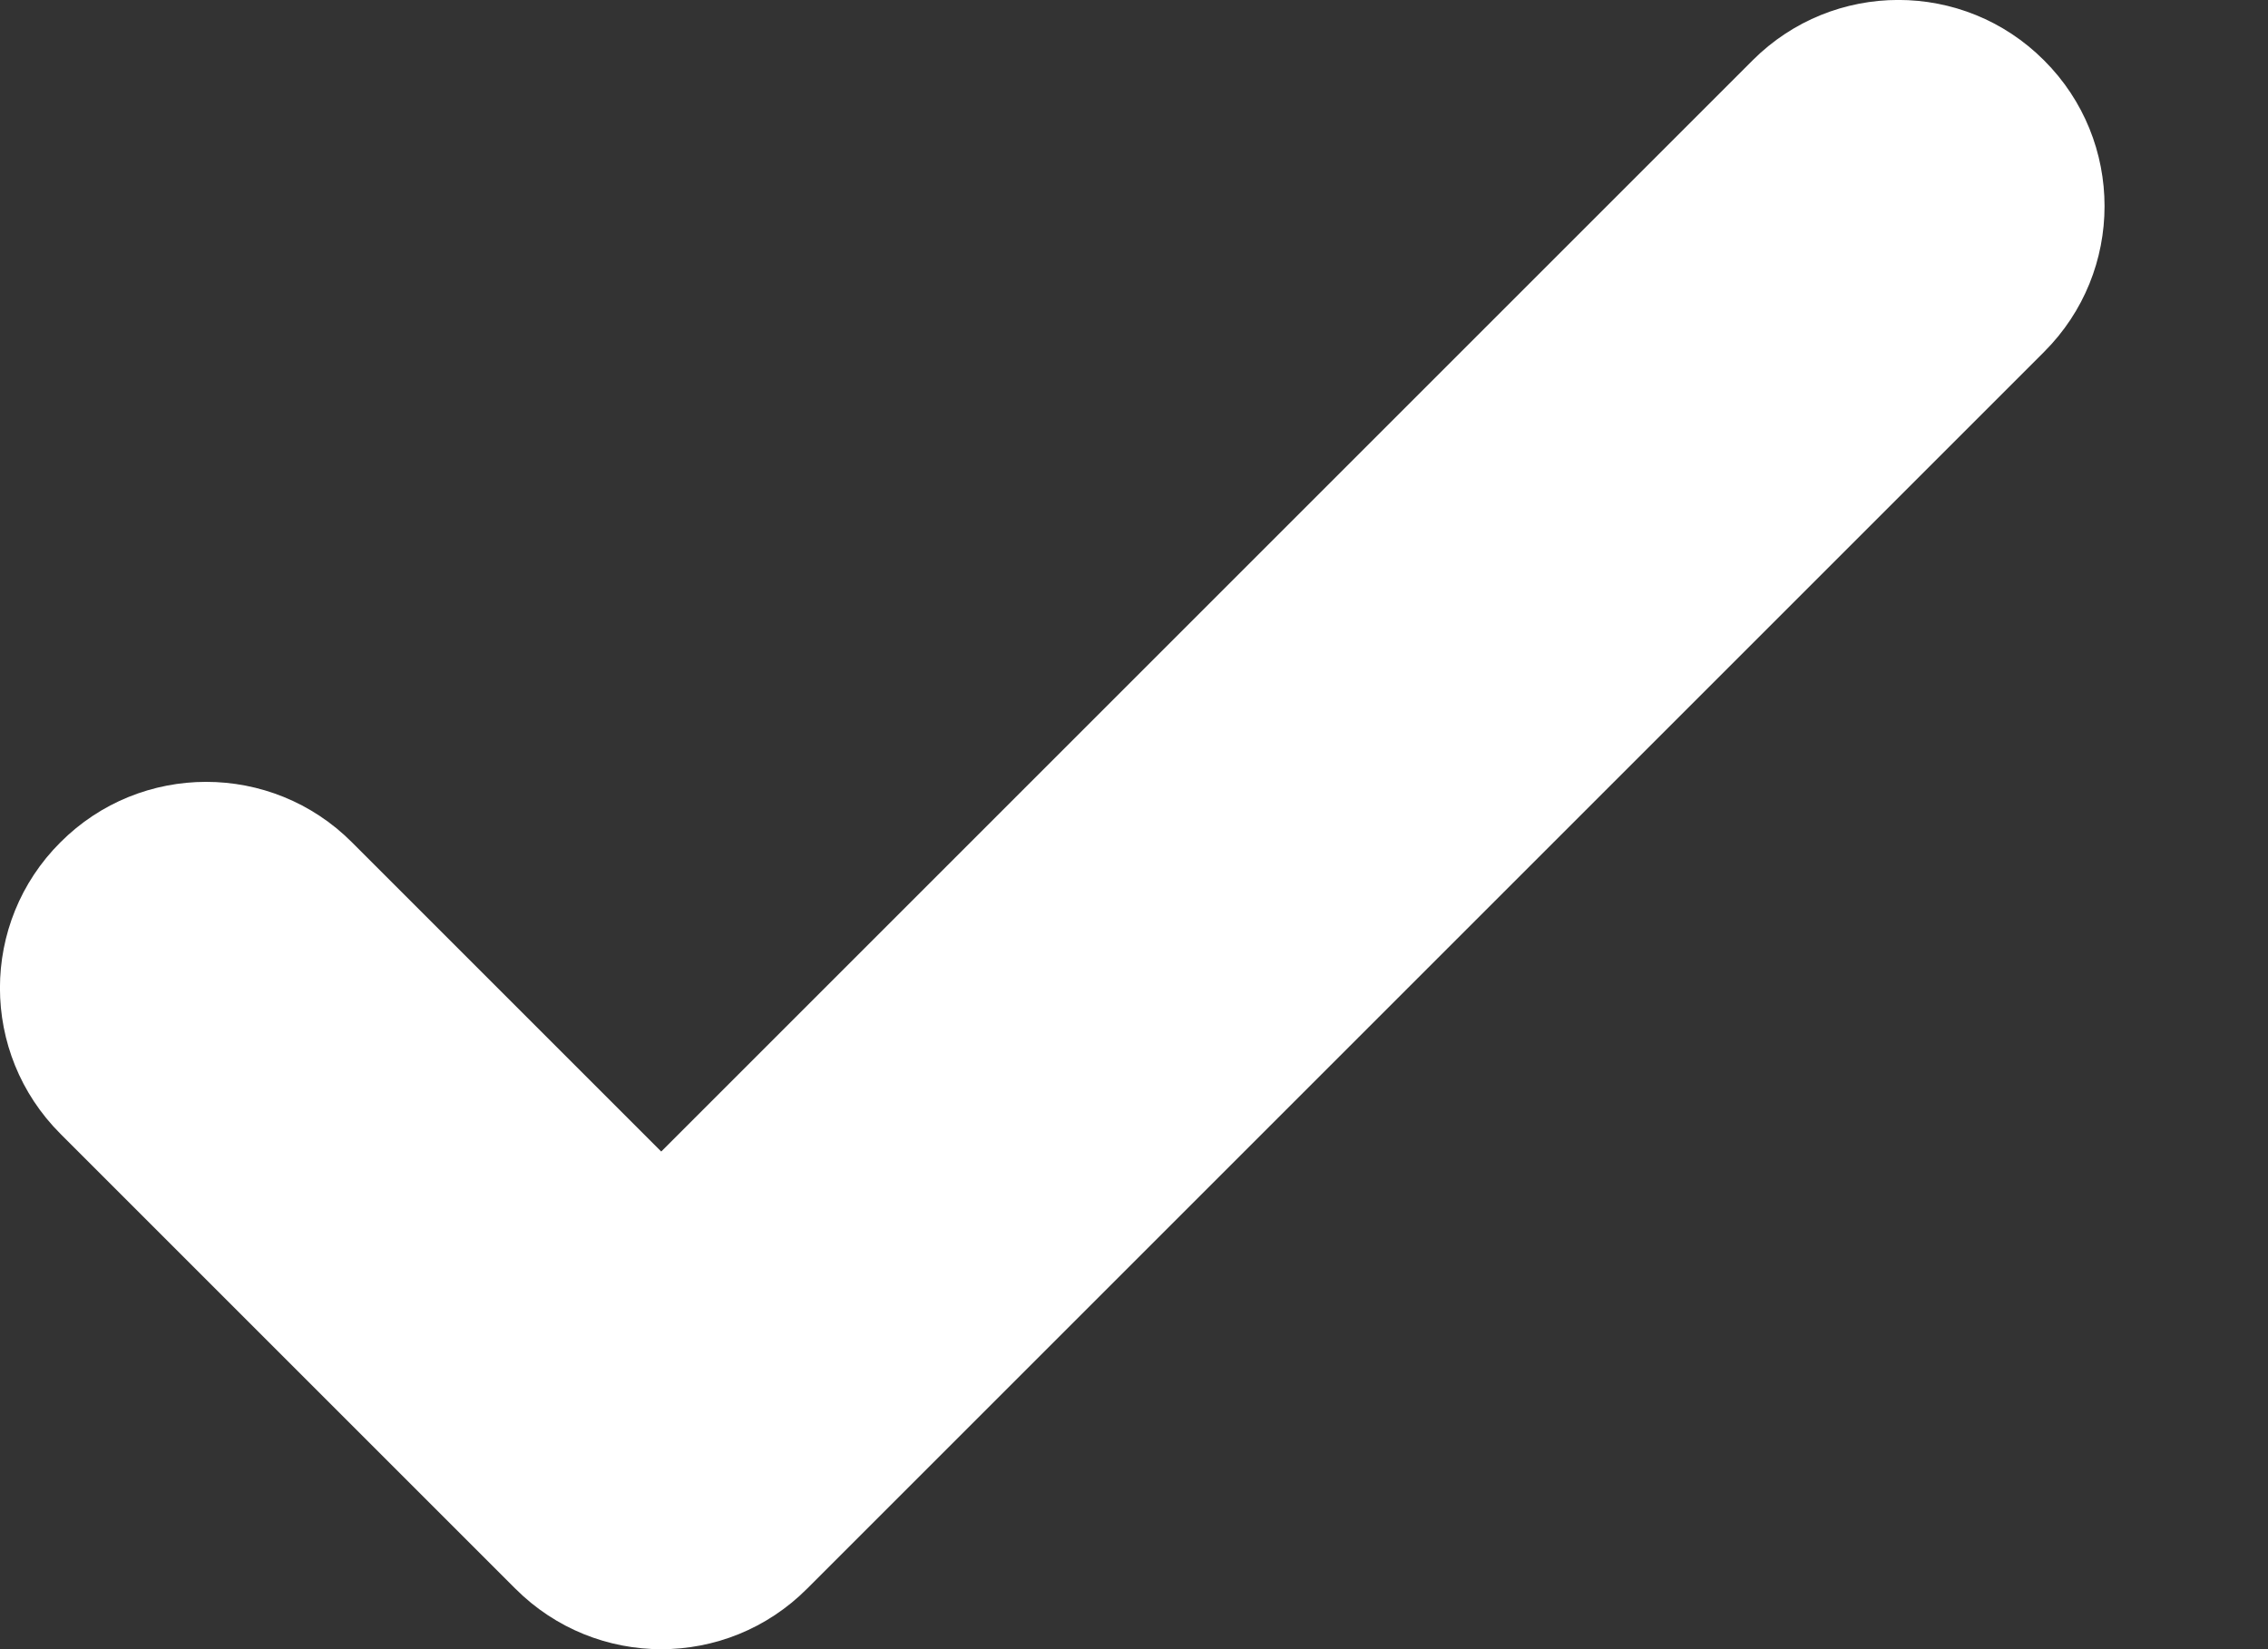 <svg width="11" height="8" viewBox="0 0 11 8" fill="none" xmlns="http://www.w3.org/2000/svg">
<rect x="0" y="0" width="11" height="8" fill="#333333" stroke="none"/>
<path fill-rule="evenodd" clip-rule="evenodd" d="M3.914 7.707C3.524 8.098 2.891 8.098 2.5 7.707L0.293 5.5C-0.098 5.109 -0.098 4.476 0.293 4.086C0.683 3.695 1.317 3.695 1.707 4.086L3.207 5.586L8.5 0.293C8.891 -0.098 9.524 -0.098 9.914 0.293C10.305 0.683 10.305 1.317 9.914 1.707L3.914 7.707Z" fill="white"/>
</svg>
